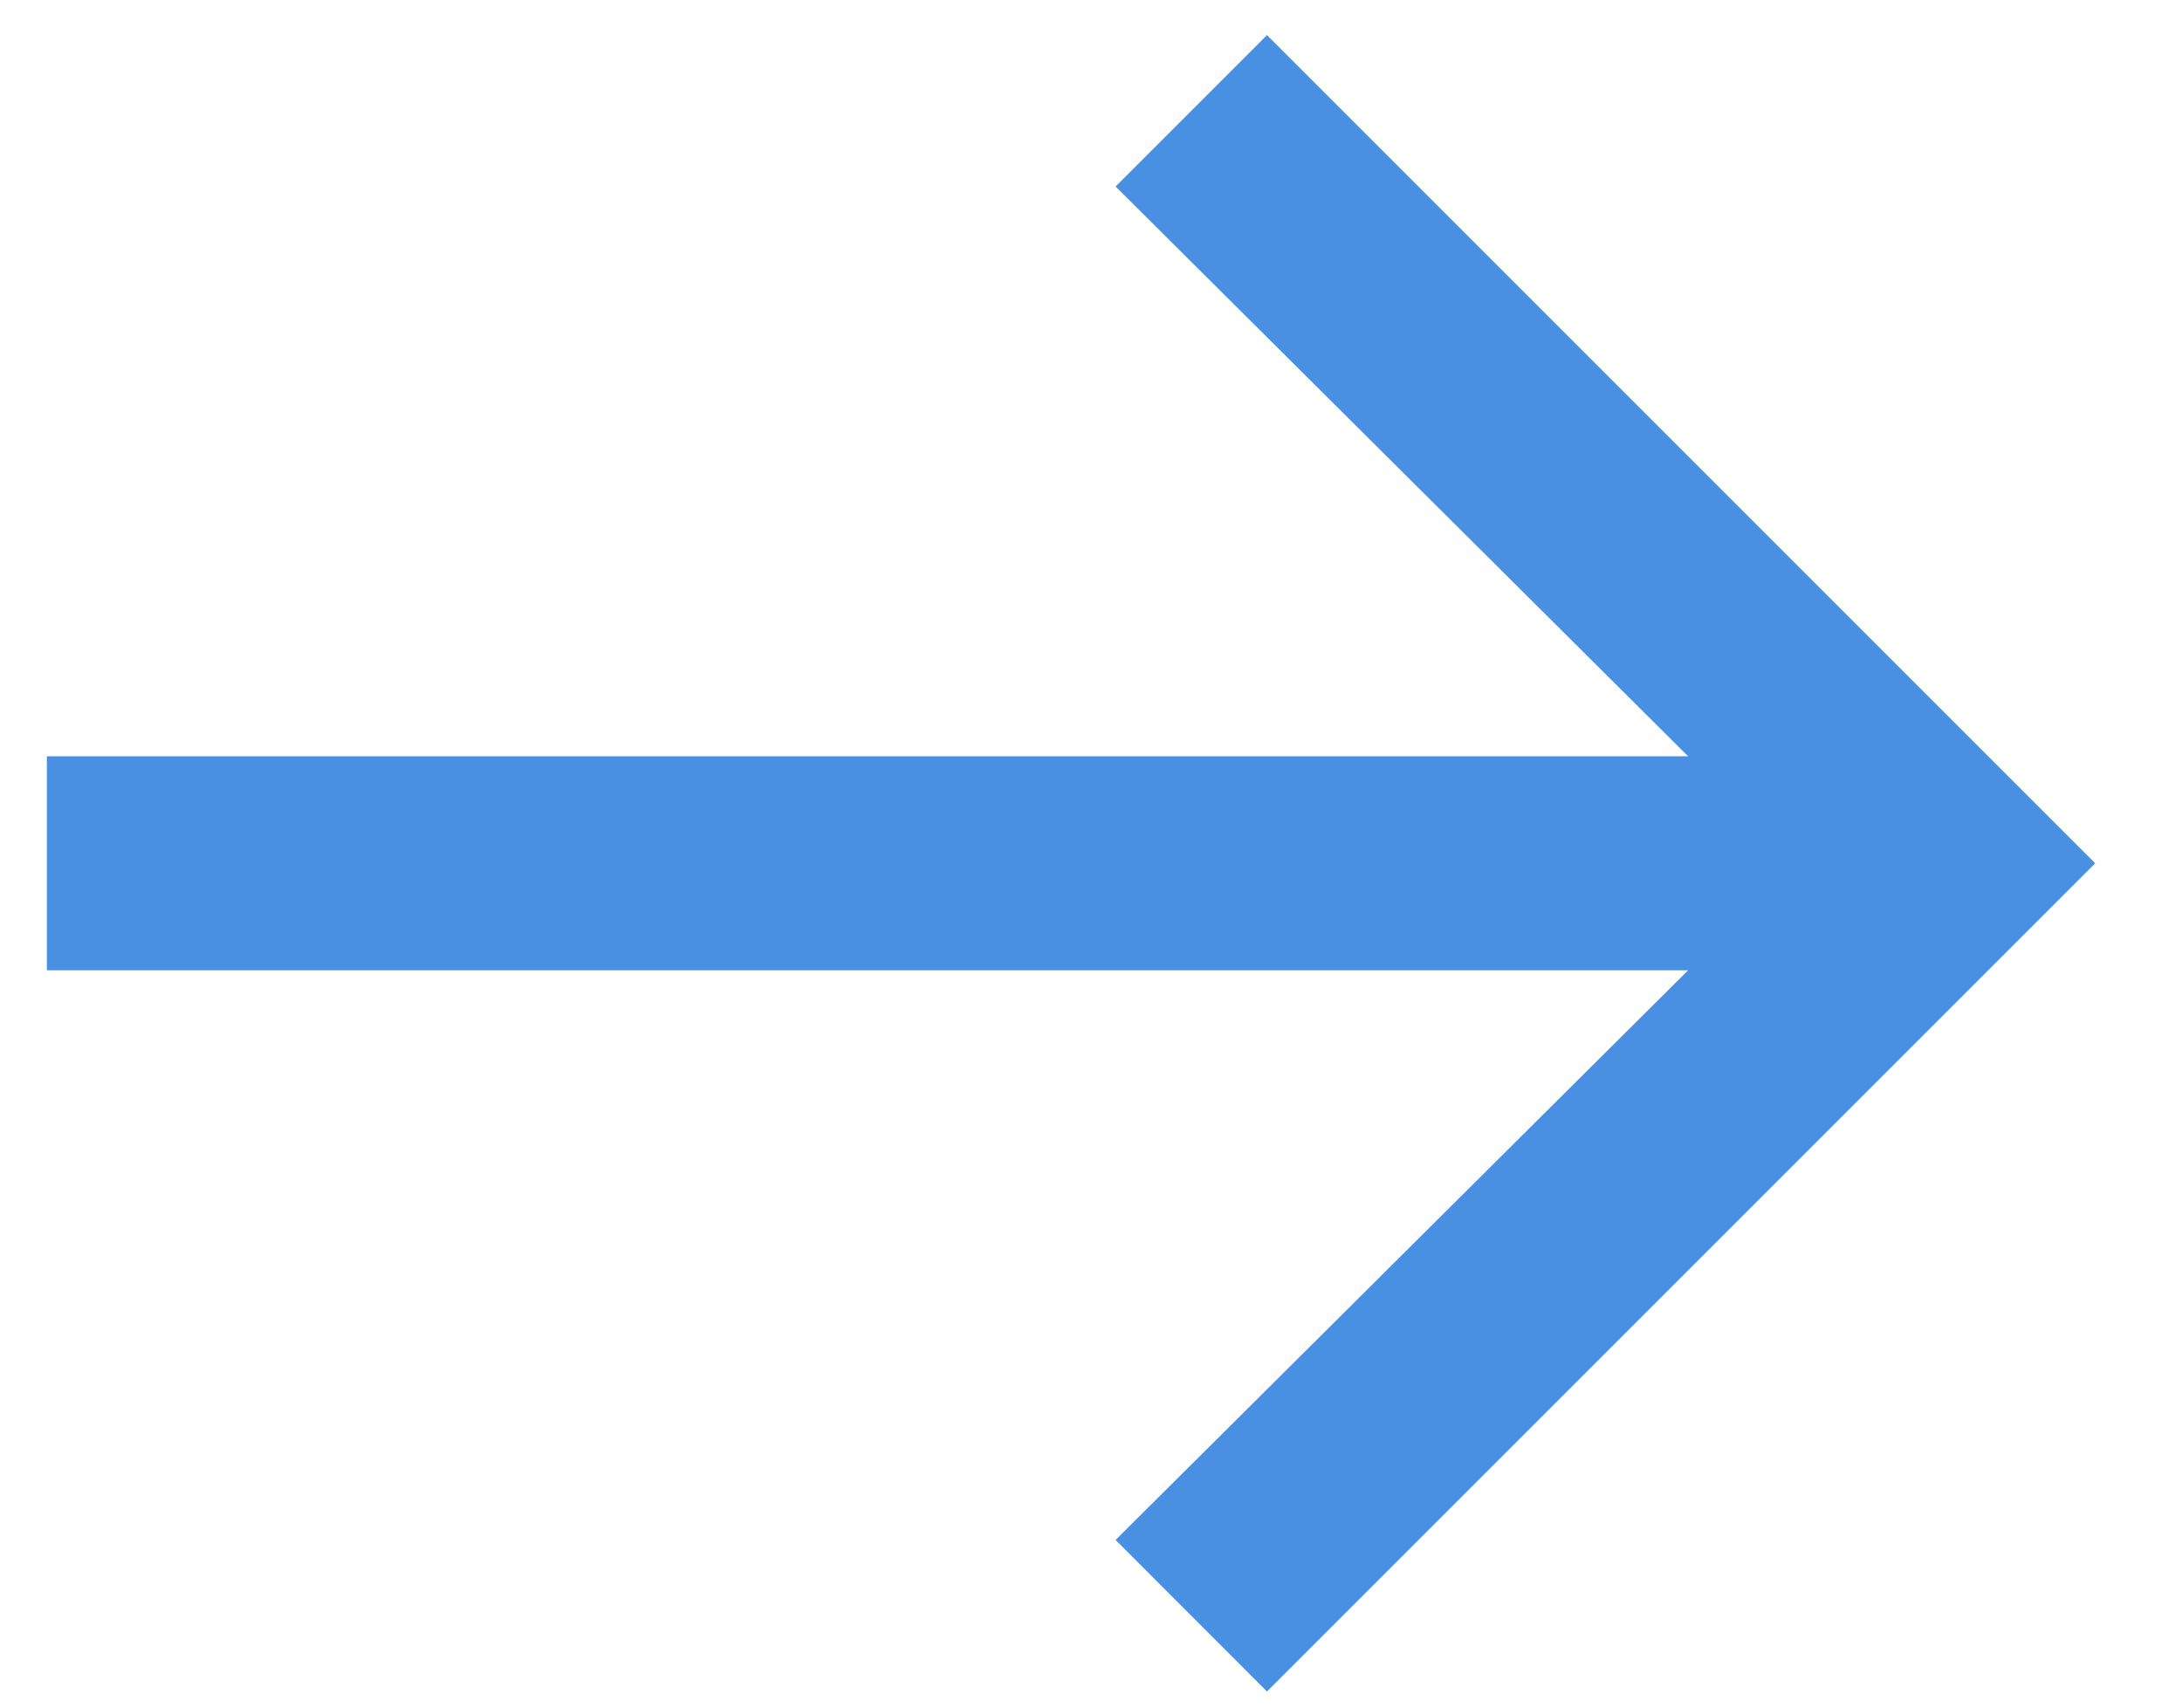 <svg width="23" height="18" xmlns="http://www.w3.org/2000/svg"><path d="M13.355 17.83l8.73-8.73-8.73-8.73-1.596 1.596 6.035 6.006H.494v2.256h17.3l-6.035 6.005z" fill="#4A90E2" fill-rule="evenodd"/></svg>